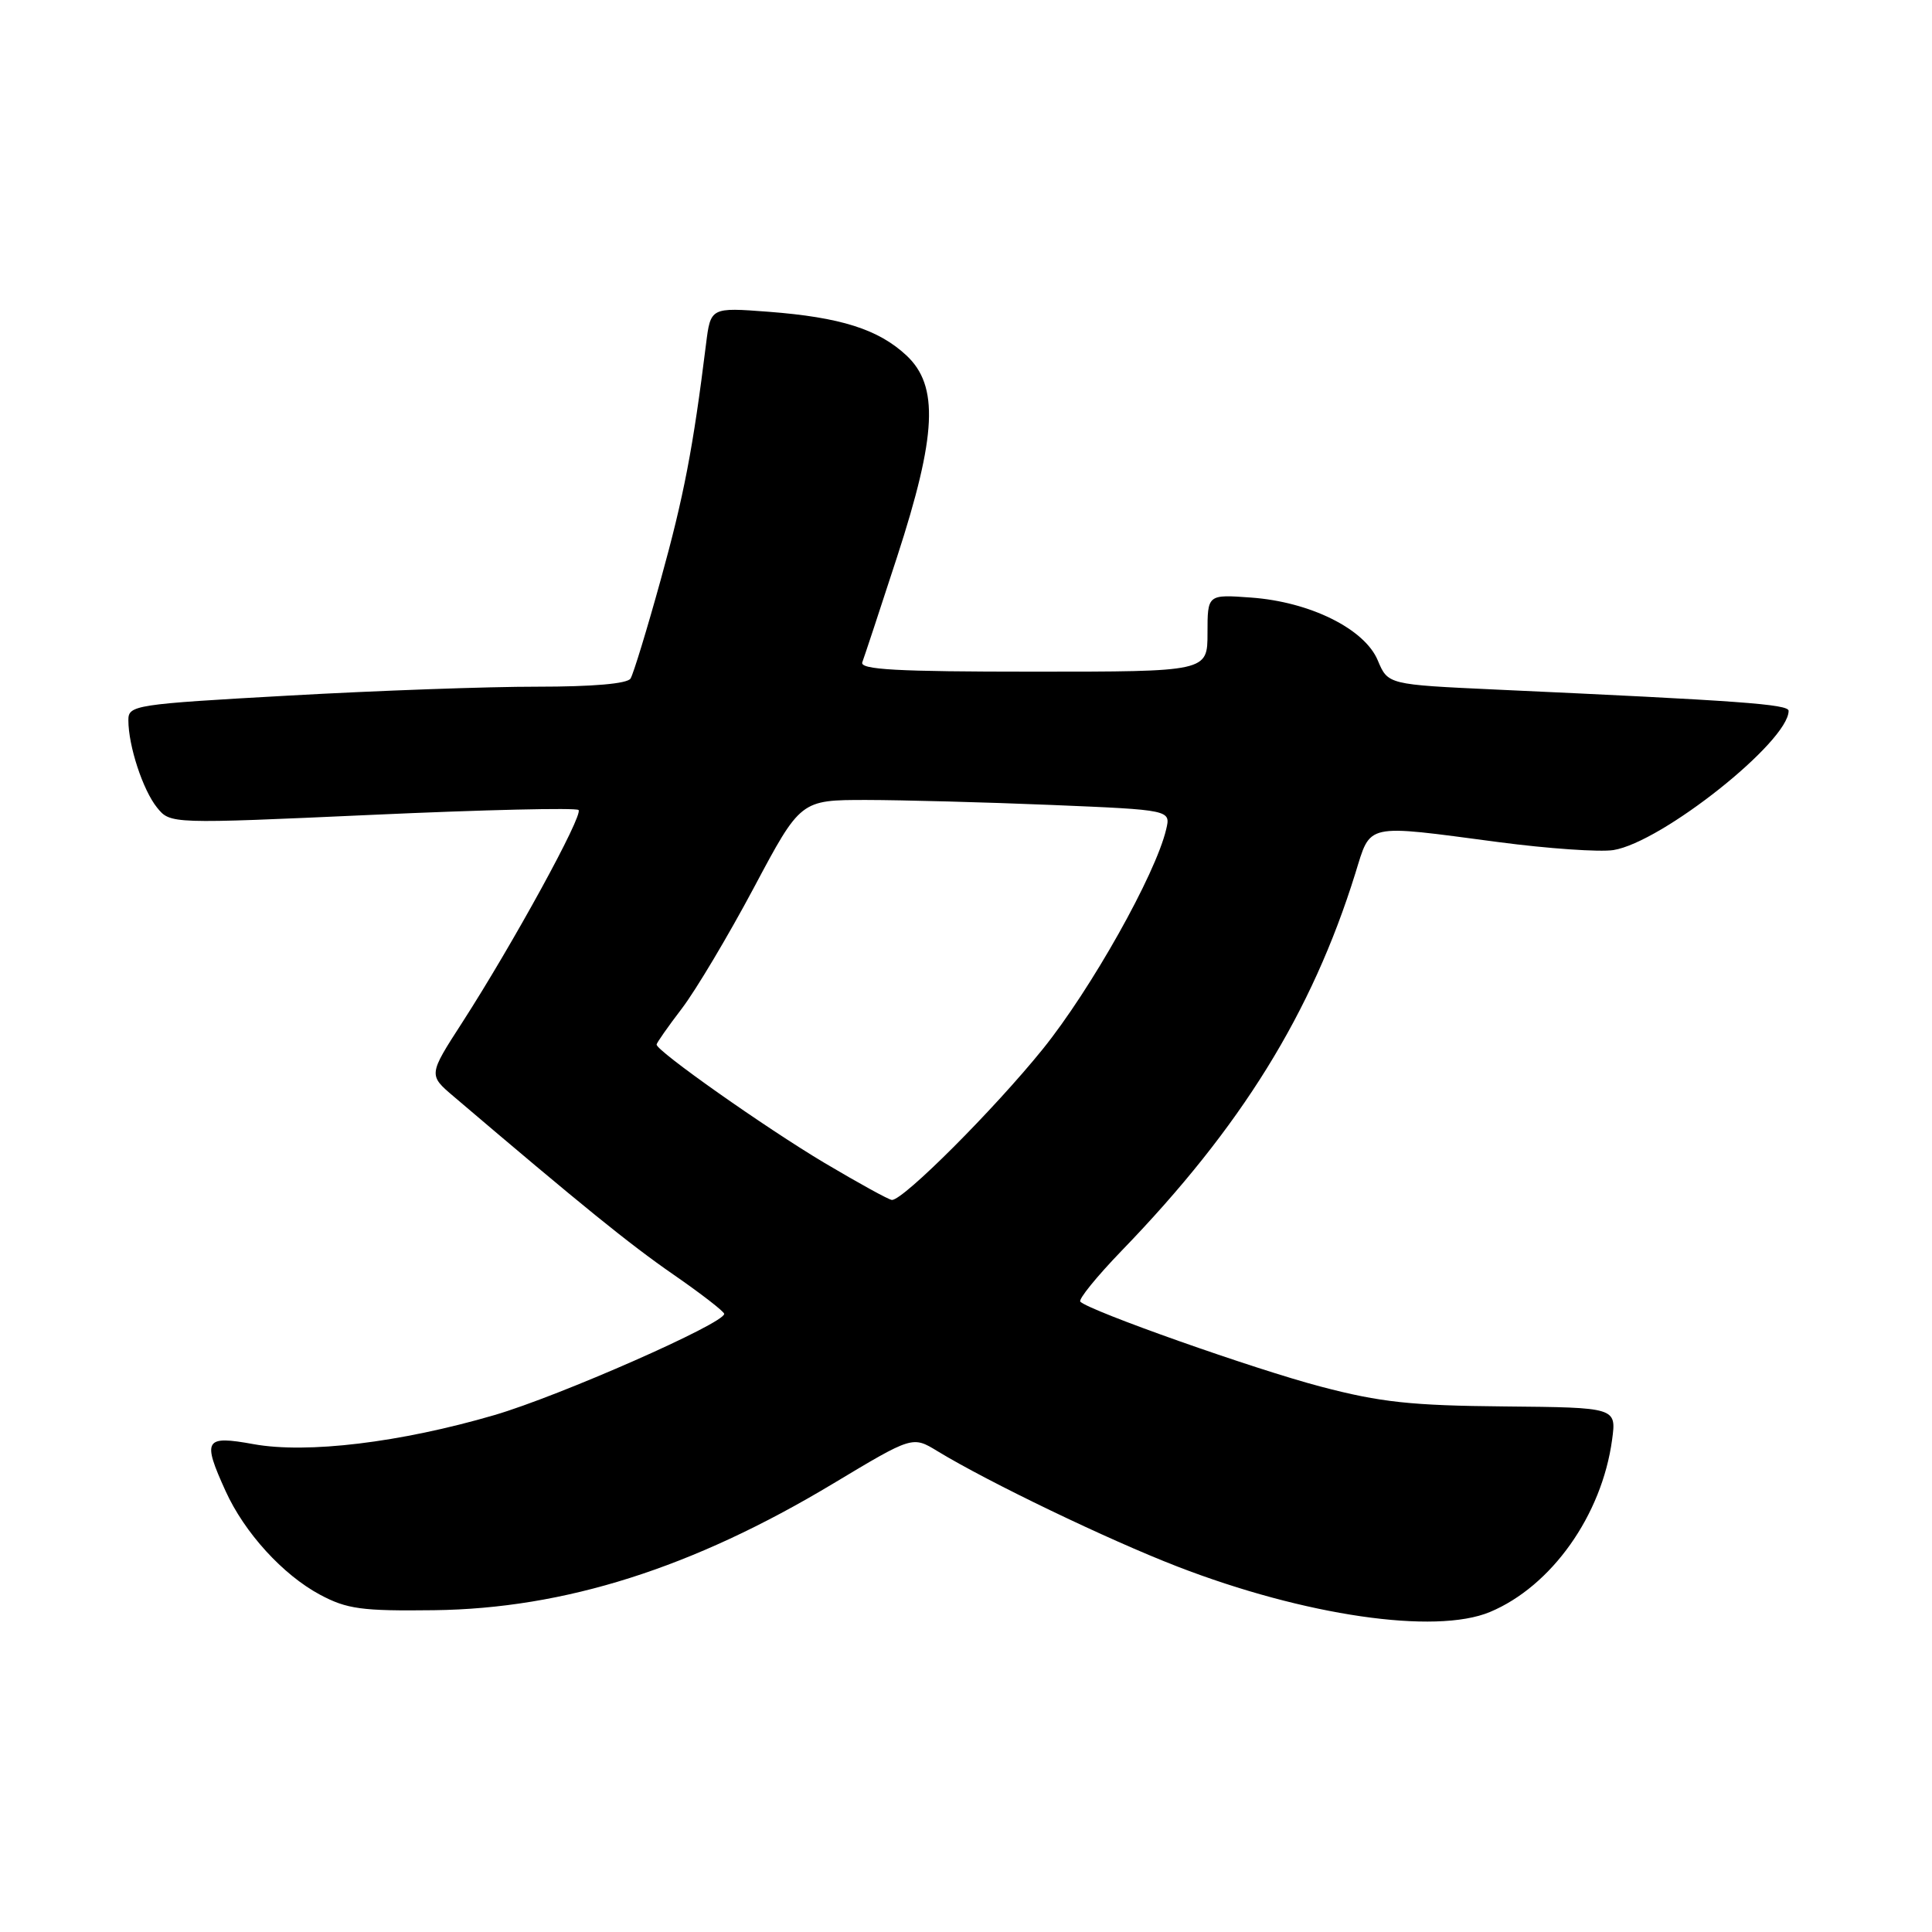 <?xml version="1.0" encoding="UTF-8" standalone="no"?>
<!DOCTYPE svg PUBLIC "-//W3C//DTD SVG 1.1//EN" "http://www.w3.org/Graphics/SVG/1.1/DTD/svg11.dtd" >
<svg xmlns="http://www.w3.org/2000/svg" xmlns:xlink="http://www.w3.org/1999/xlink" version="1.1" viewBox="0 0 256 256">
 <g >
 <path fill="currentColor"
d=" M 197.42 213.60 C 205.58 210.19 212.25 200.79 213.61 190.78 C 214.19 186.50 214.19 186.50 199.35 186.36 C 187.02 186.25 182.89 185.81 175.00 183.73 C 166.22 181.43 144.38 173.71 143.15 172.48 C 142.85 172.19 145.32 169.15 148.63 165.72 C 164.45 149.37 173.82 134.23 179.58 115.75 C 181.68 109.00 180.68 109.22 198.54 111.58 C 205.12 112.45 211.97 112.92 213.78 112.64 C 220.19 111.62 237.00 98.27 237.00 94.19 C 237.00 93.31 230.58 92.85 198.20 91.37 C 183.91 90.71 183.91 90.71 182.56 87.50 C 180.82 83.33 173.58 79.74 165.76 79.18 C 160.00 78.76 160.00 78.76 160.00 83.88 C 160.00 89.00 160.00 89.00 136.89 89.00 C 118.82 89.00 113.89 88.73 114.26 87.75 C 114.52 87.06 116.60 80.78 118.87 73.79 C 124.12 57.65 124.42 51.13 120.11 47.10 C 116.39 43.63 111.38 42.04 101.83 41.31 C 94.16 40.73 94.16 40.73 93.55 45.61 C 91.84 59.39 90.61 65.77 87.56 76.78 C 85.73 83.41 83.92 89.32 83.55 89.91 C 83.13 90.60 78.53 90.99 71.19 90.99 C 64.76 90.98 49.94 91.51 38.25 92.17 C 17.81 93.31 17.00 93.44 17.01 95.43 C 17.01 98.85 18.94 104.70 20.81 107.01 C 22.57 109.18 22.57 109.18 49.33 107.97 C 64.05 107.30 76.35 107.01 76.66 107.33 C 77.32 107.99 67.95 125.09 61.26 135.47 C 56.76 142.44 56.76 142.44 60.13 145.30 C 77.01 159.67 83.44 164.88 89.21 168.87 C 92.90 171.42 95.93 173.77 95.96 174.09 C 96.05 175.33 74.12 184.99 65.50 187.51 C 53.04 191.15 40.69 192.64 33.61 191.36 C 27.11 190.18 26.78 190.73 29.89 197.57 C 32.40 203.10 37.48 208.67 42.41 211.31 C 45.97 213.21 47.93 213.48 57.50 213.36 C 74.82 213.15 91.78 207.77 110.40 196.58 C 120.91 190.27 120.91 190.27 124.21 192.28 C 130.96 196.39 146.80 204.01 156.00 207.57 C 172.88 214.10 190.18 216.62 197.42 213.60 Z  M 109.23 154.08 C 101.41 149.42 87.00 139.27 87.00 138.41 C 87.00 138.20 88.51 136.04 90.36 133.62 C 92.21 131.19 96.50 123.99 99.90 117.61 C 106.08 106.00 106.08 106.00 114.79 106.00 C 119.58 106.01 130.62 106.30 139.32 106.66 C 155.14 107.32 155.14 107.32 154.52 109.91 C 153.11 115.88 144.56 131.09 138.18 139.00 C 131.74 146.98 119.73 159.00 118.19 159.00 C 117.81 159.00 113.78 156.78 109.23 154.08 Z "/>
</g>
</svg>